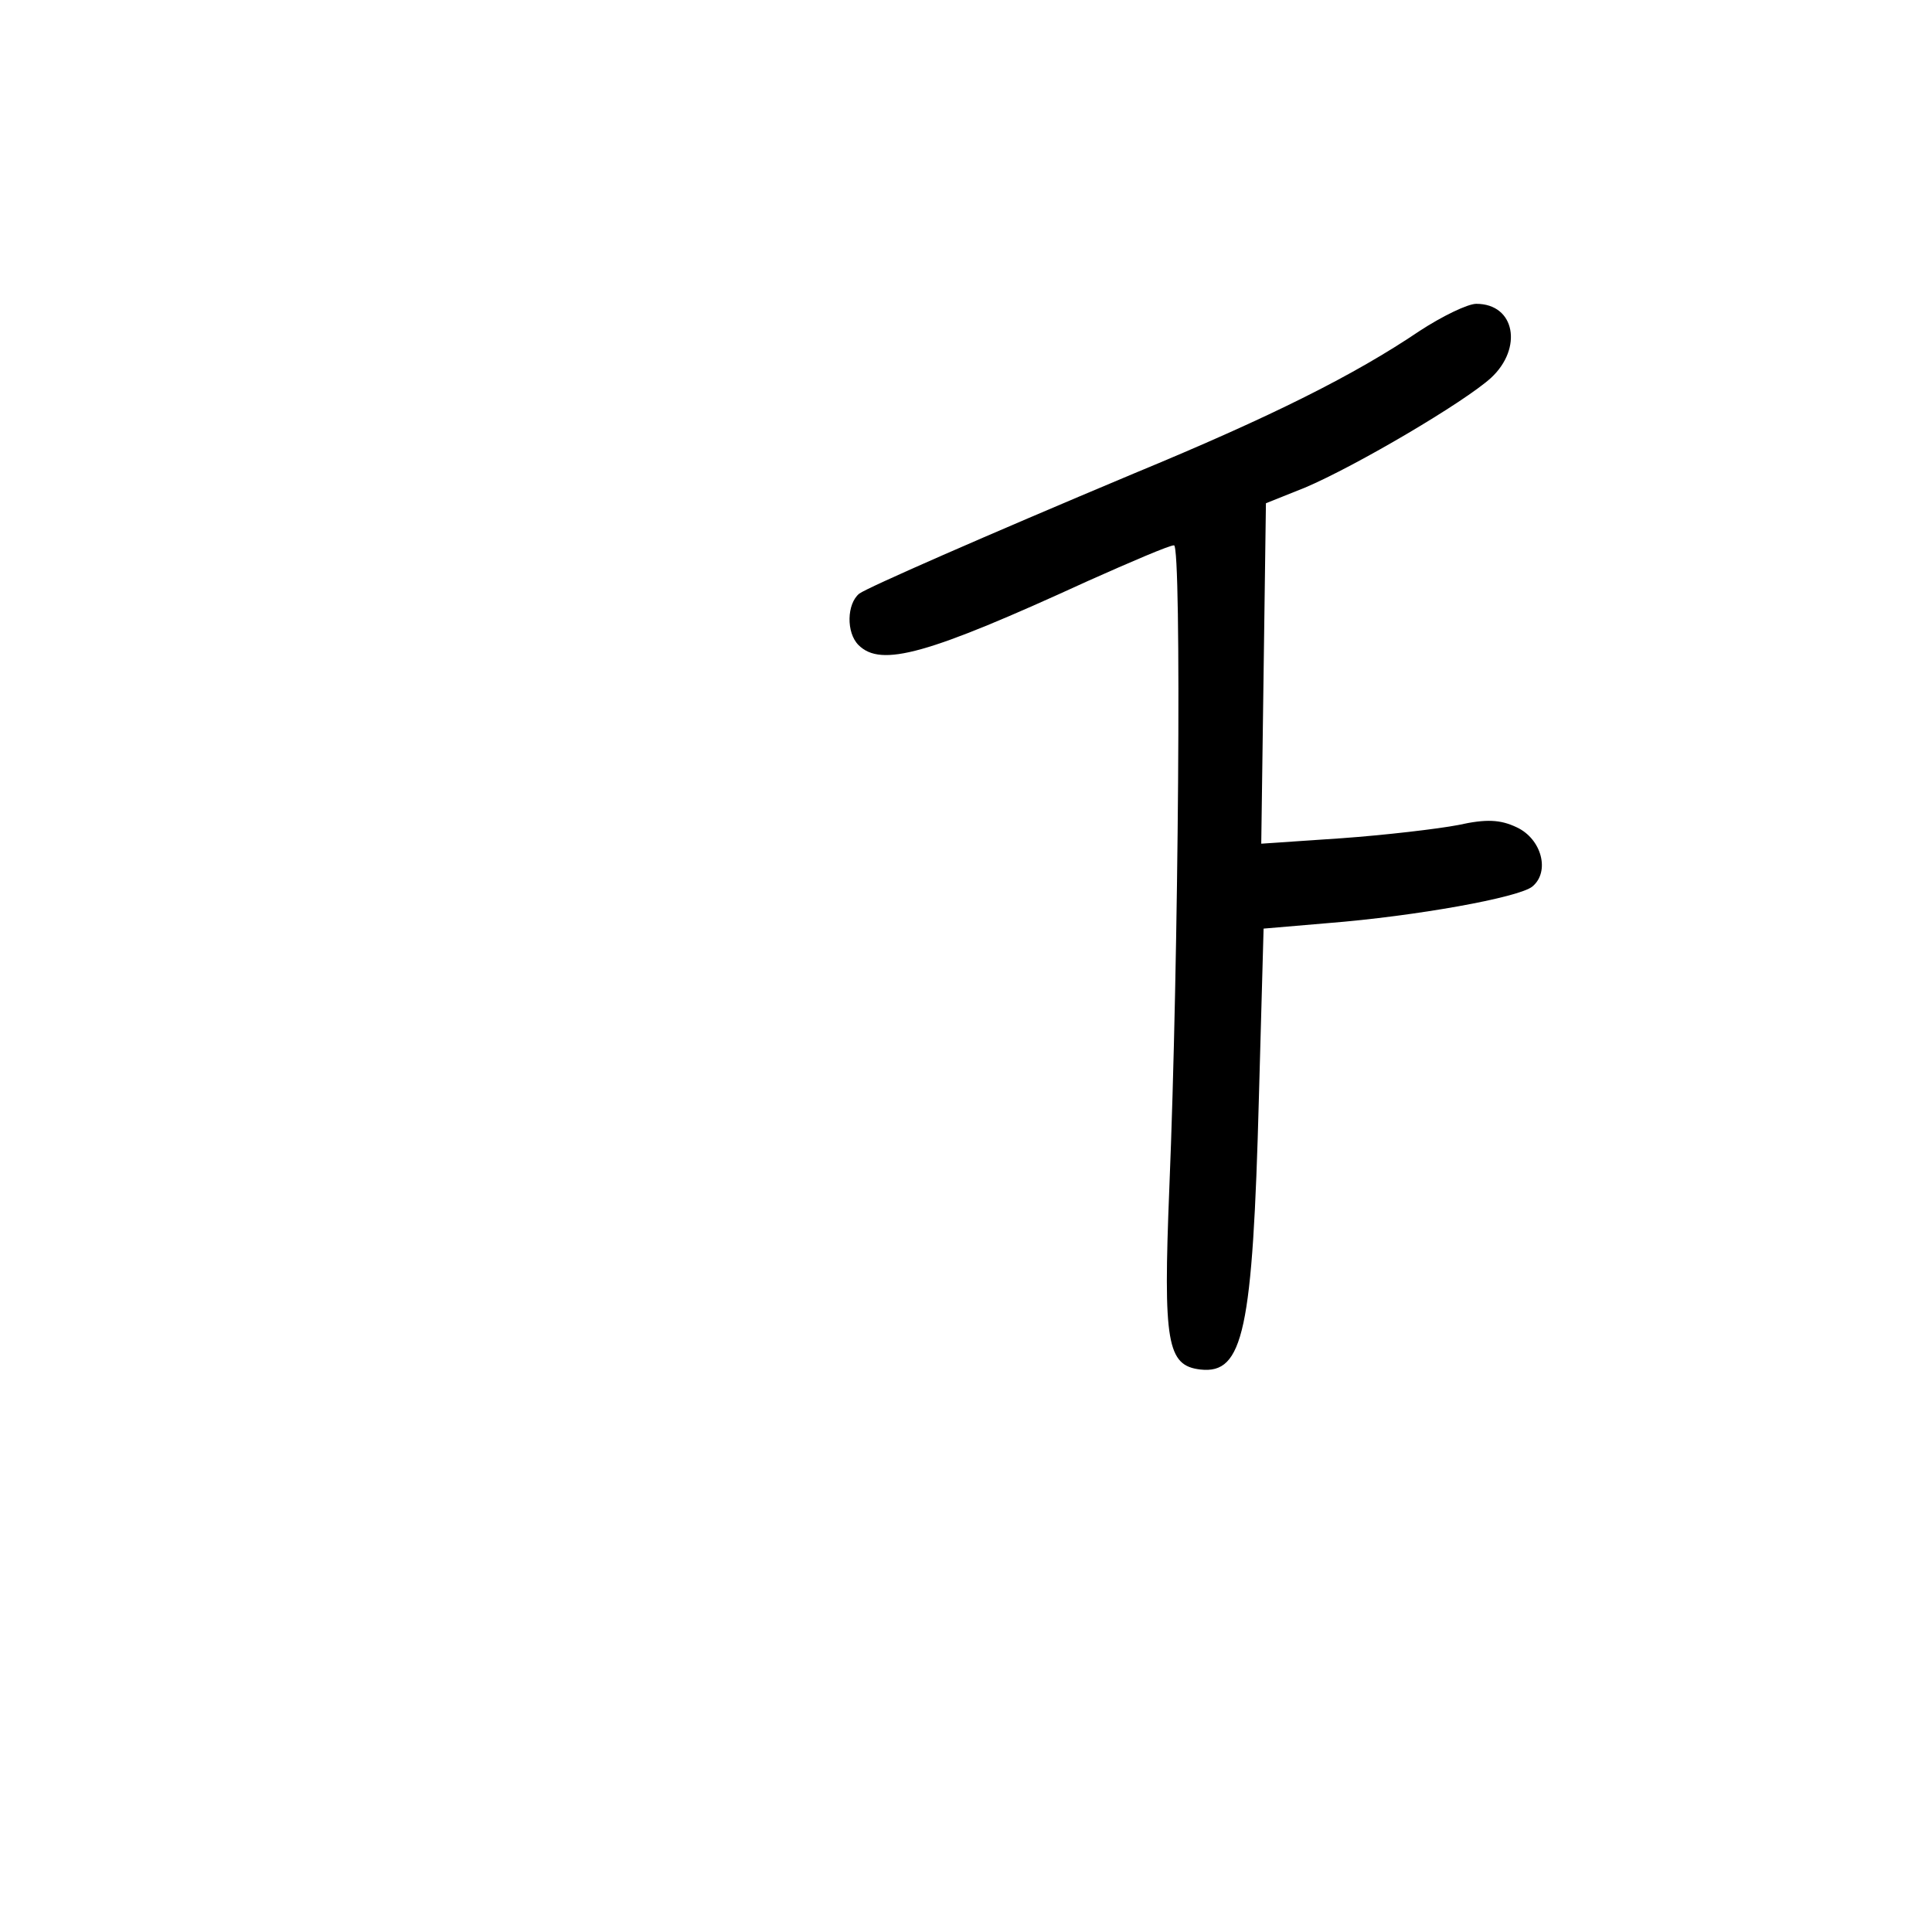 <?xml version="1.0" standalone="no"?>
<!DOCTYPE svg PUBLIC "-//W3C//DTD SVG 20010904//EN"
 "http://www.w3.org/TR/2001/REC-SVG-20010904/DTD/svg10.dtd">
<svg version="1.0" xmlns="http://www.w3.org/2000/svg"
 width="248pt" height="248pt" viewBox="0 0 248 248"
 preserveAspectRatio="xMidYMid meet">
<g transform="translate(0,248) scale(0.1,-0.1)"
fill="#000000" stroke="none">
<path d="M1822 2055 c-83 -56 -188 -109 -367 -183 -193 -81 -341 -146 -352
-154 -16 -13 -17 -50 -1 -66 29 -29 89 -12 294 82 56 25 105 46 111 46 10 0 6
-535 -6 -825 -8 -199 -3 -228 40 -233 55 -6 67 49 75 350 l6 216 82 7 c114 9
246 33 263 47 23 19 12 61 -20 76 -21 10 -39 11 -75 3 -26 -5 -94 -13 -150
-17 l-103 -7 3 218 3 219 50 20 c66 28 205 110 239 141 41 38 31 95 -19 95
-11 0 -44 -16 -73 -35z"/>
</g>
</svg>
